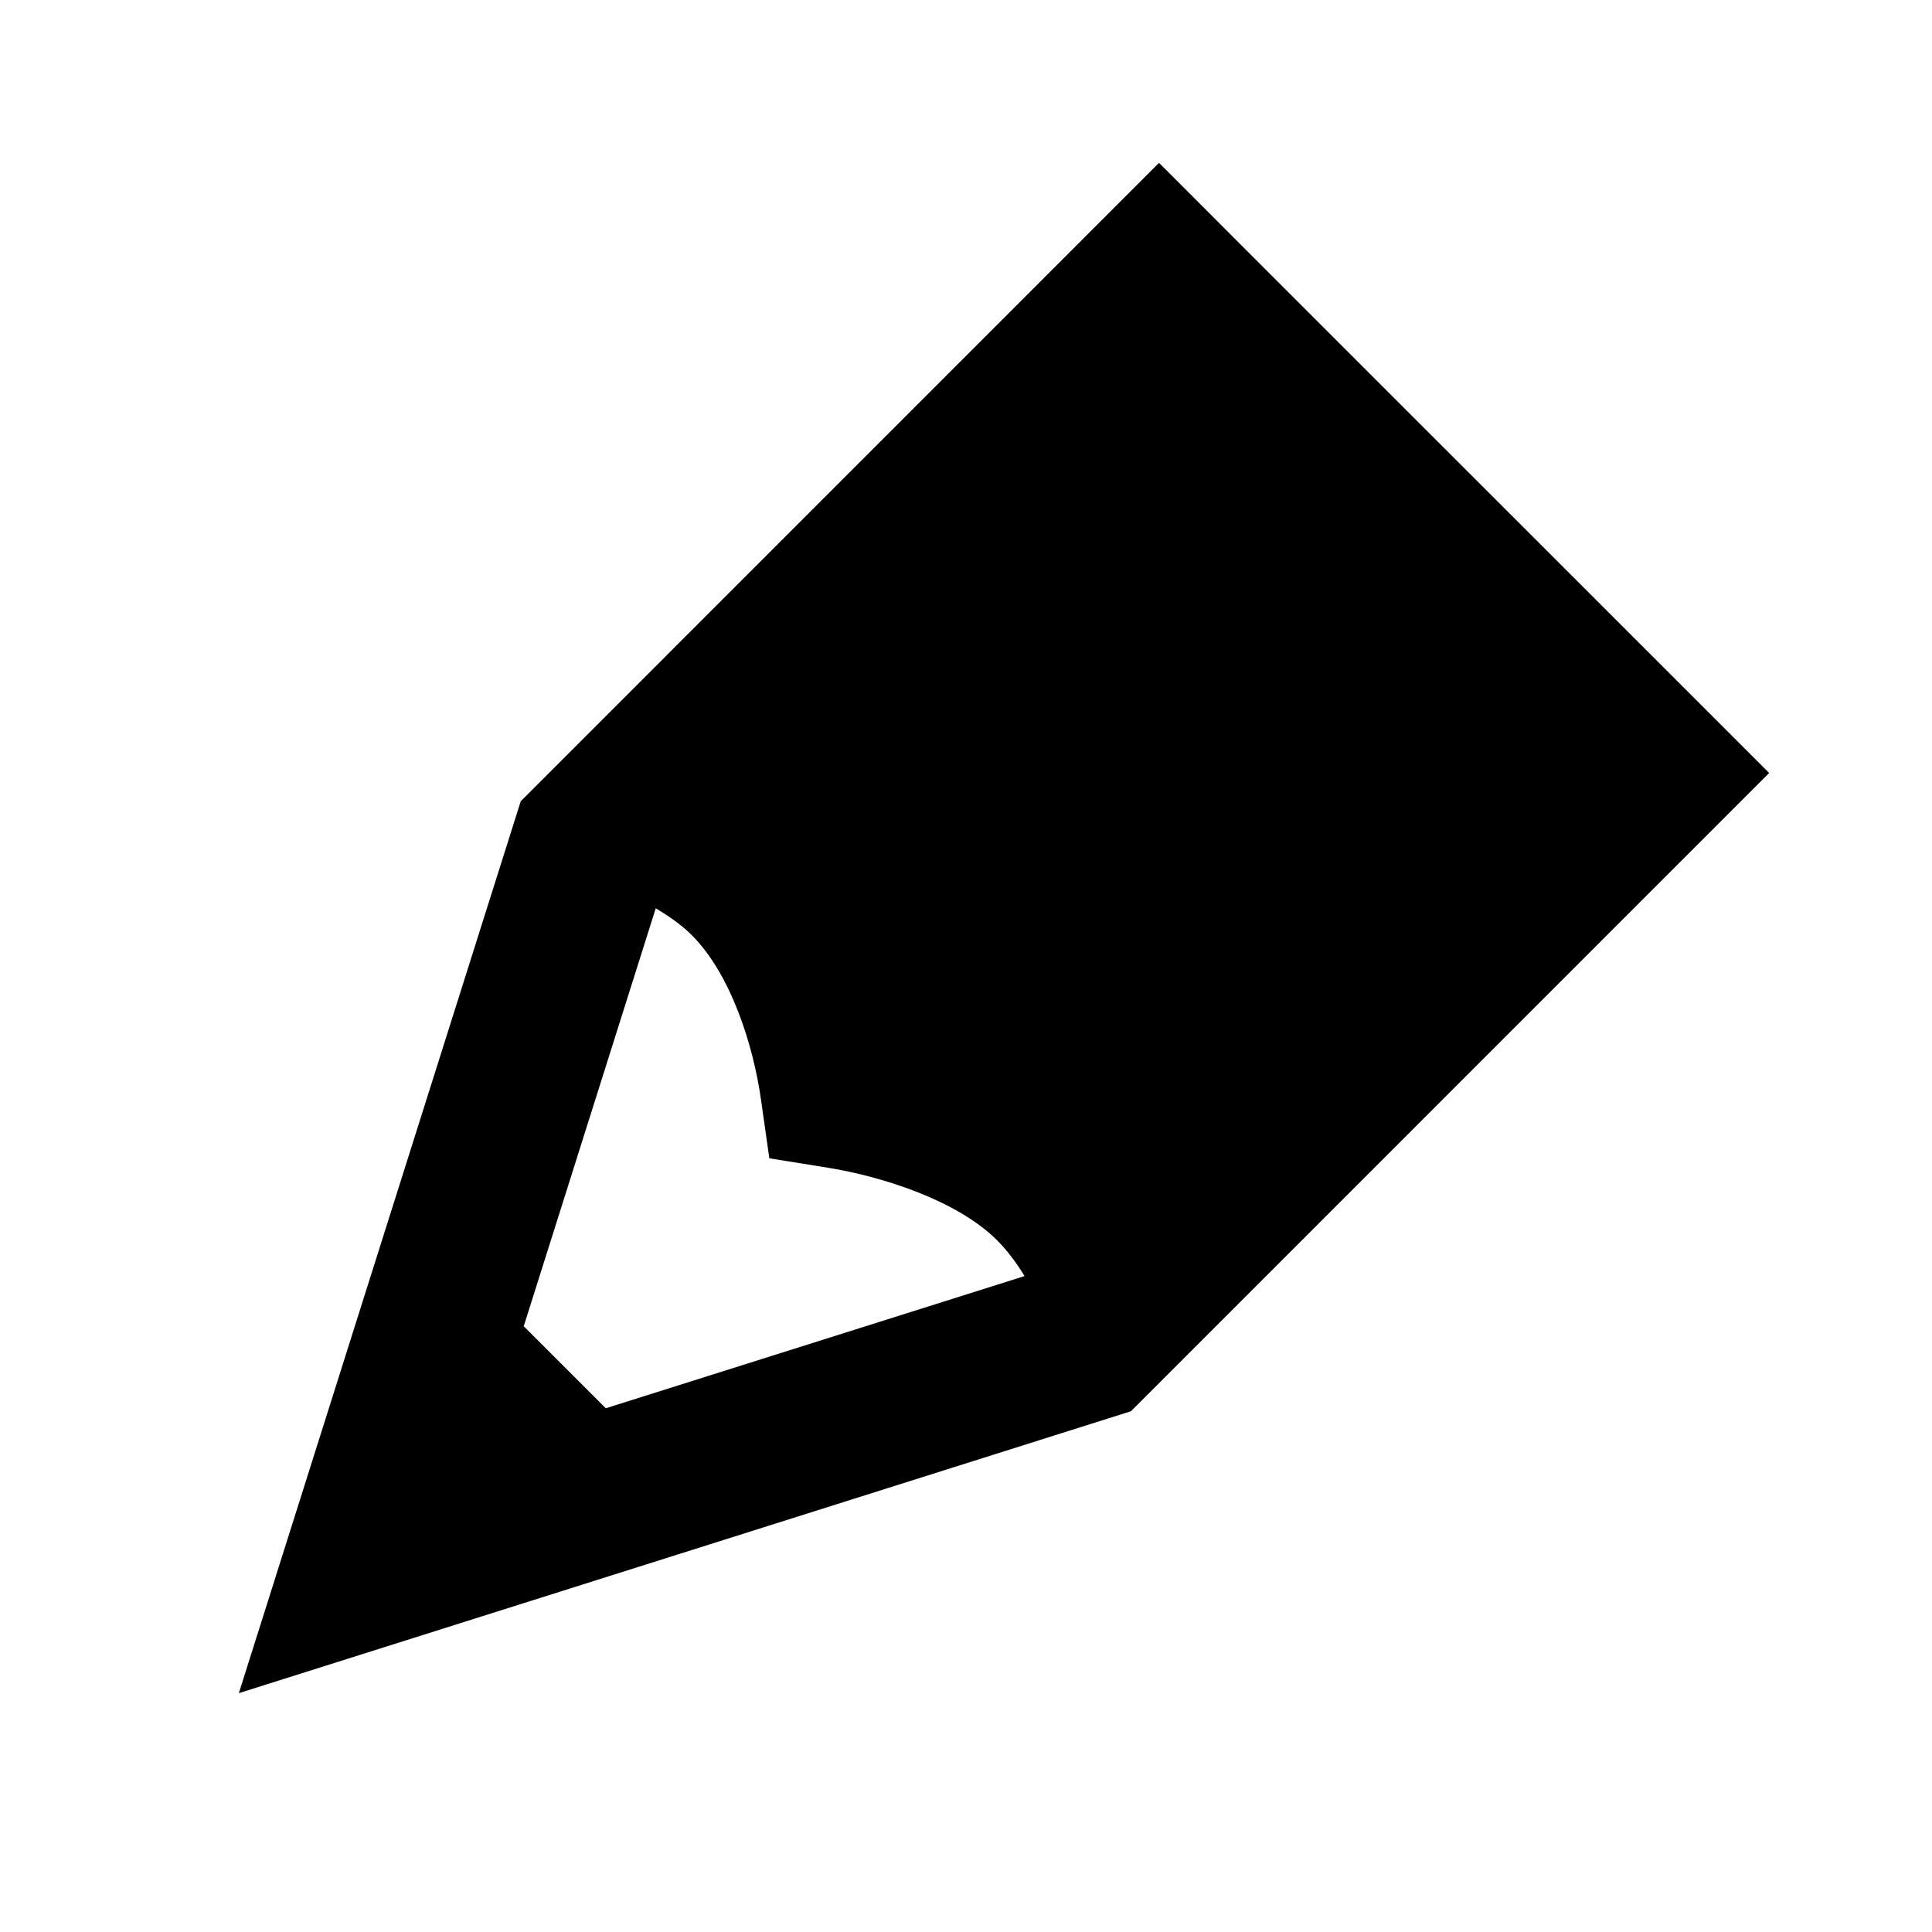 <?xml version="1.0"?>
<svg xmlns="http://www.w3.org/2000/svg" viewBox="0 0 24 24">
    <path style="line-height:normal;text-indent:0;text-align:start;text-decoration-line:none;text-decoration-style:solid;text-decoration-color:#000;text-transform:none;block-progression:tb;isolation:auto;mix-blend-mode:normal" d="M 14.398 2.023 L 6.469 9.953 L 2.967 21.033 L 14.049 17.531 L 21.977 9.602 L 21.27 8.895 L 15.812 3.438 L 14.398 2.023 z M 8.146 11.283 C 8.313 11.383 8.469 11.492 8.594 11.617 C 9.085 12.109 9.359 12.995 9.453 13.658 L 9.557 14.389 L 10.285 14.506 C 10.968 14.616 11.893 14.915 12.385 15.406 C 12.511 15.533 12.626 15.684 12.727 15.852 L 7.525 17.494 L 6.506 16.475 L 8.146 11.283 z" font-weight="400" font-family="sans-serif" white-space="normal" overflow="visible"/>
</svg>
